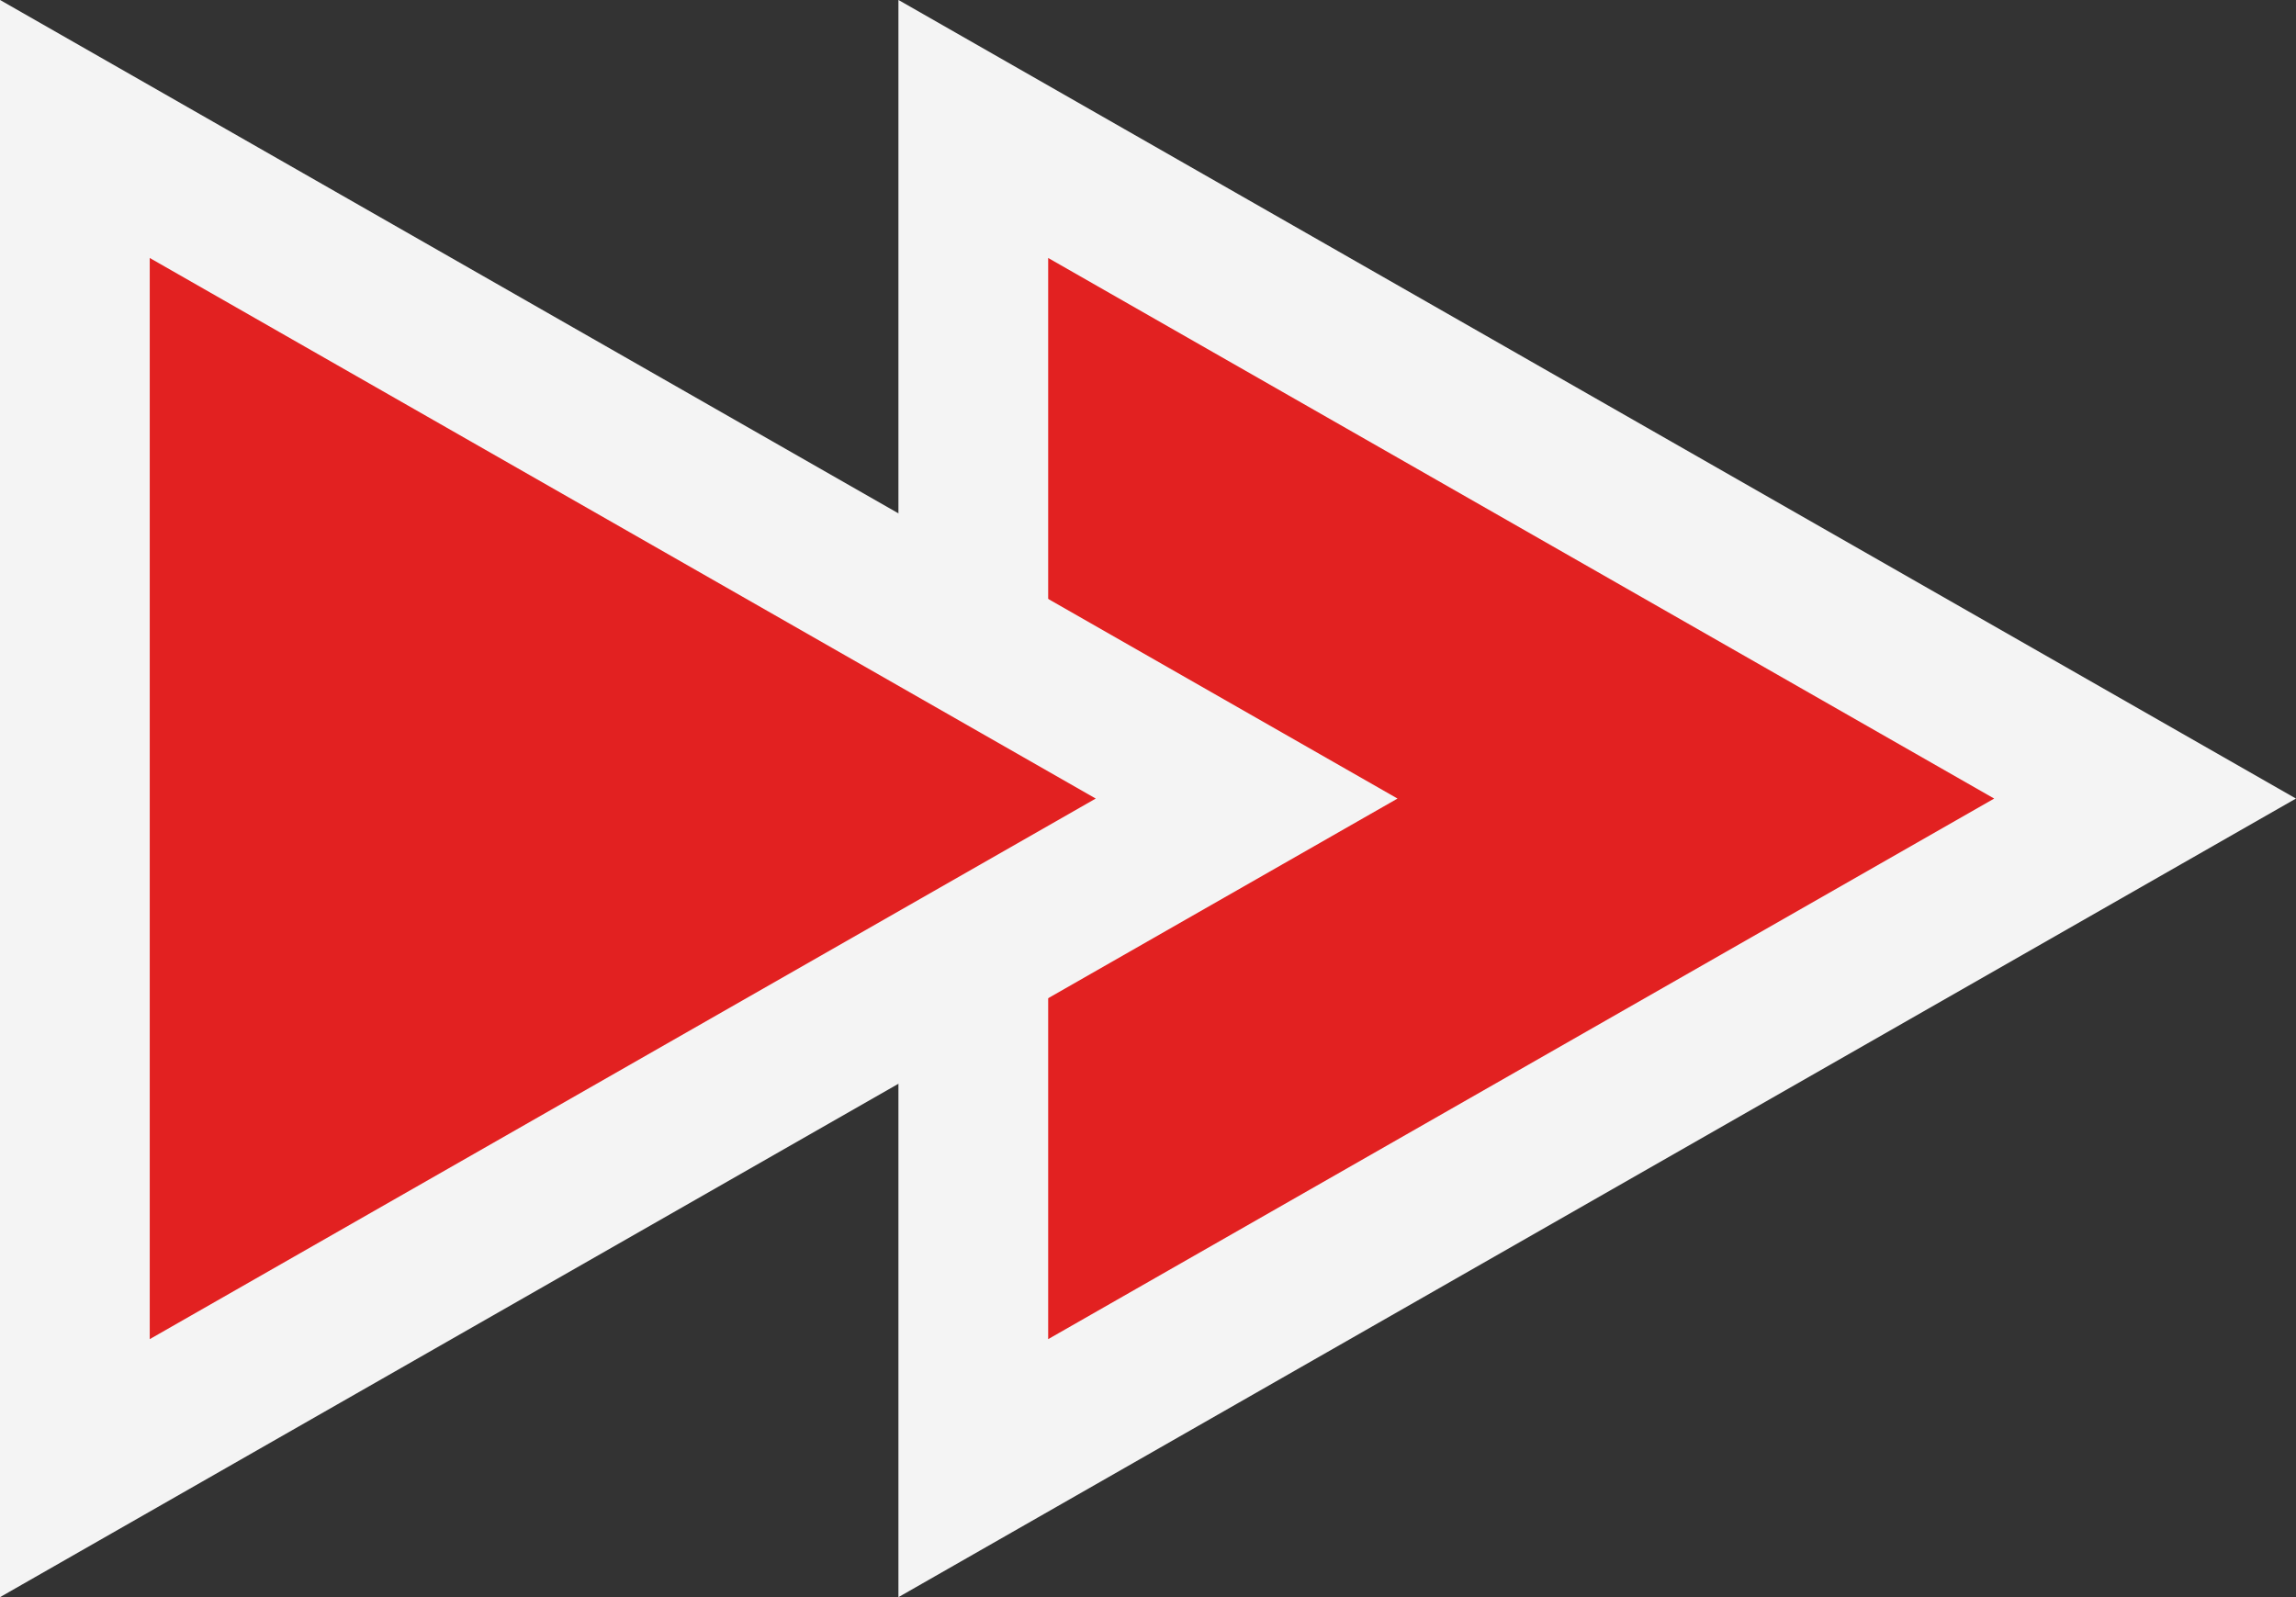 <svg width="23" height="16" viewBox="0 0 23 16" fill="none" xmlns="http://www.w3.org/2000/svg">
<rect x="0" y="0" width="23" height="16" fill="#333333" stroke="none"/>
<path d="M9.75 1.292L21.488 8L9.75 14.708L9.75 1.292Z" fill="#E22121" stroke="#F4F4F4" stroke-width="1.5"/>
<path d="M0.75 1.292L12.488 8L0.75 14.708L0.75 1.292Z" fill="#E22121" stroke="#F4F4F4" stroke-width="1.5"/>
</svg>
